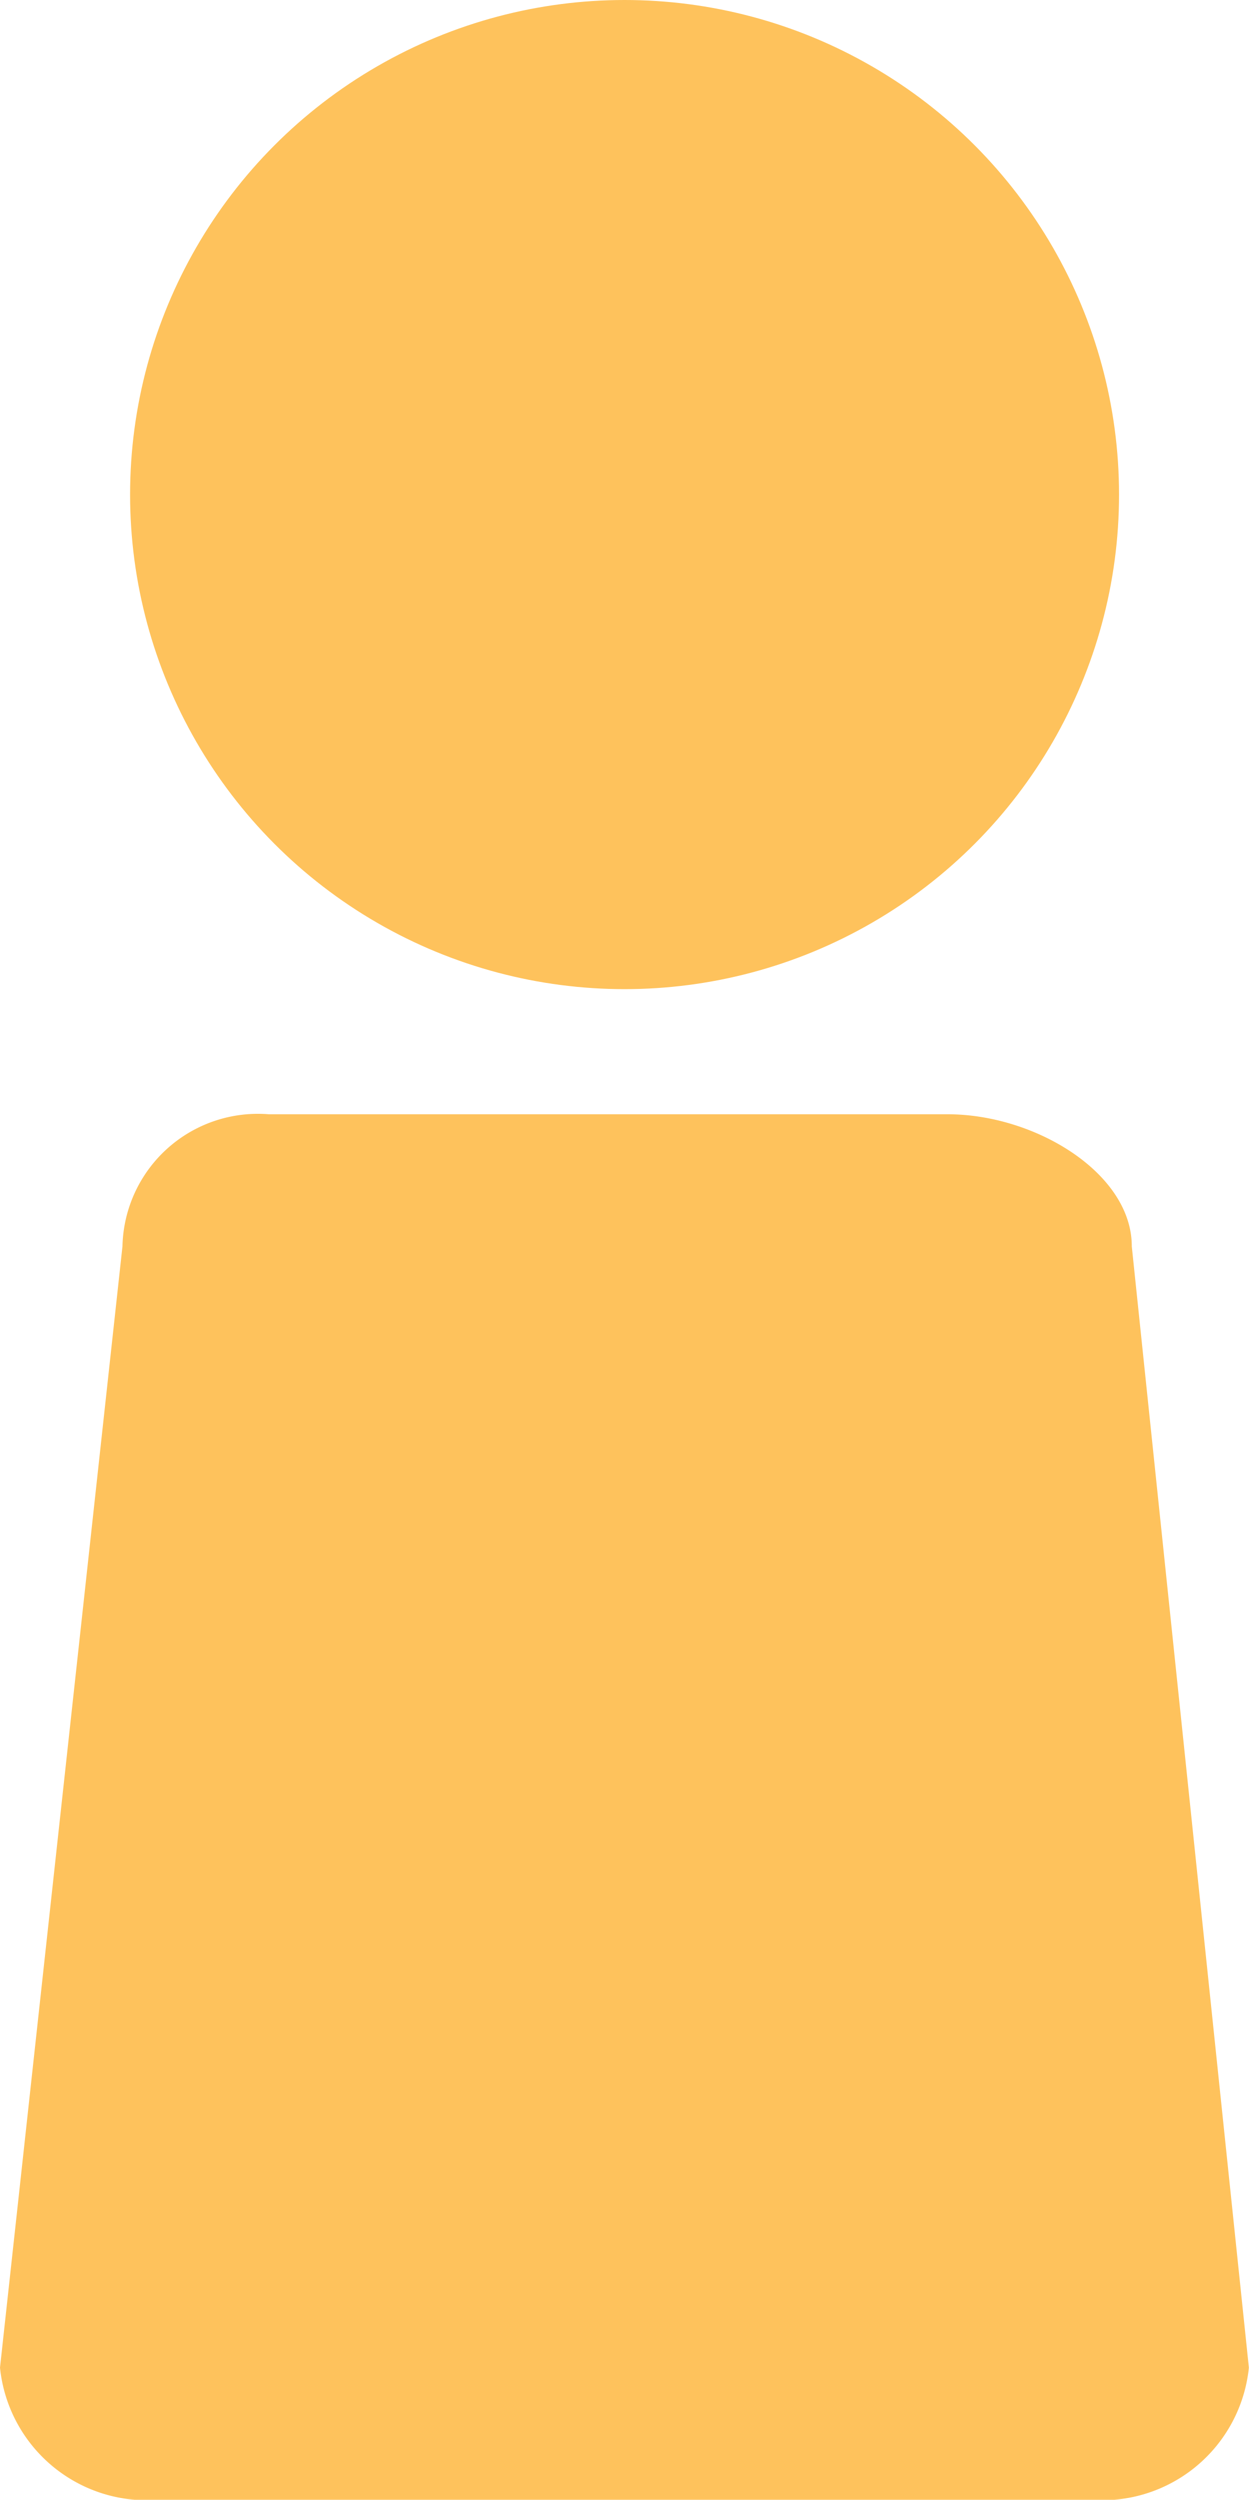 <svg xmlns="http://www.w3.org/2000/svg" width="9.995" height="20" viewBox="0 0 9.995 20">
    <defs>
        <style>
            .cls-1{fill:#fec25c}
        </style>
    </defs>
    <g id="icon_woman" transform="translate(0)">
        <circle id="타원_21" cx="3.957" cy="3.957" r="3.957" class="cls-1" transform="translate(1.041 0)"/>
        <path id="패스_138" d="M-202.417 1480.25h-5.432a1.084 1.084 0 0 0-1.171 1.057l-.98 8.971a1.181 1.181 0 0 0 1.275 1.057h7.444a1.181 1.181 0 0 0 1.275-1.057l-.937-8.971c.001-.584-.77-1.057-1.474-1.057z" class="cls-1" transform="translate(210 -1471.335)"/>
    </g>
</svg>
